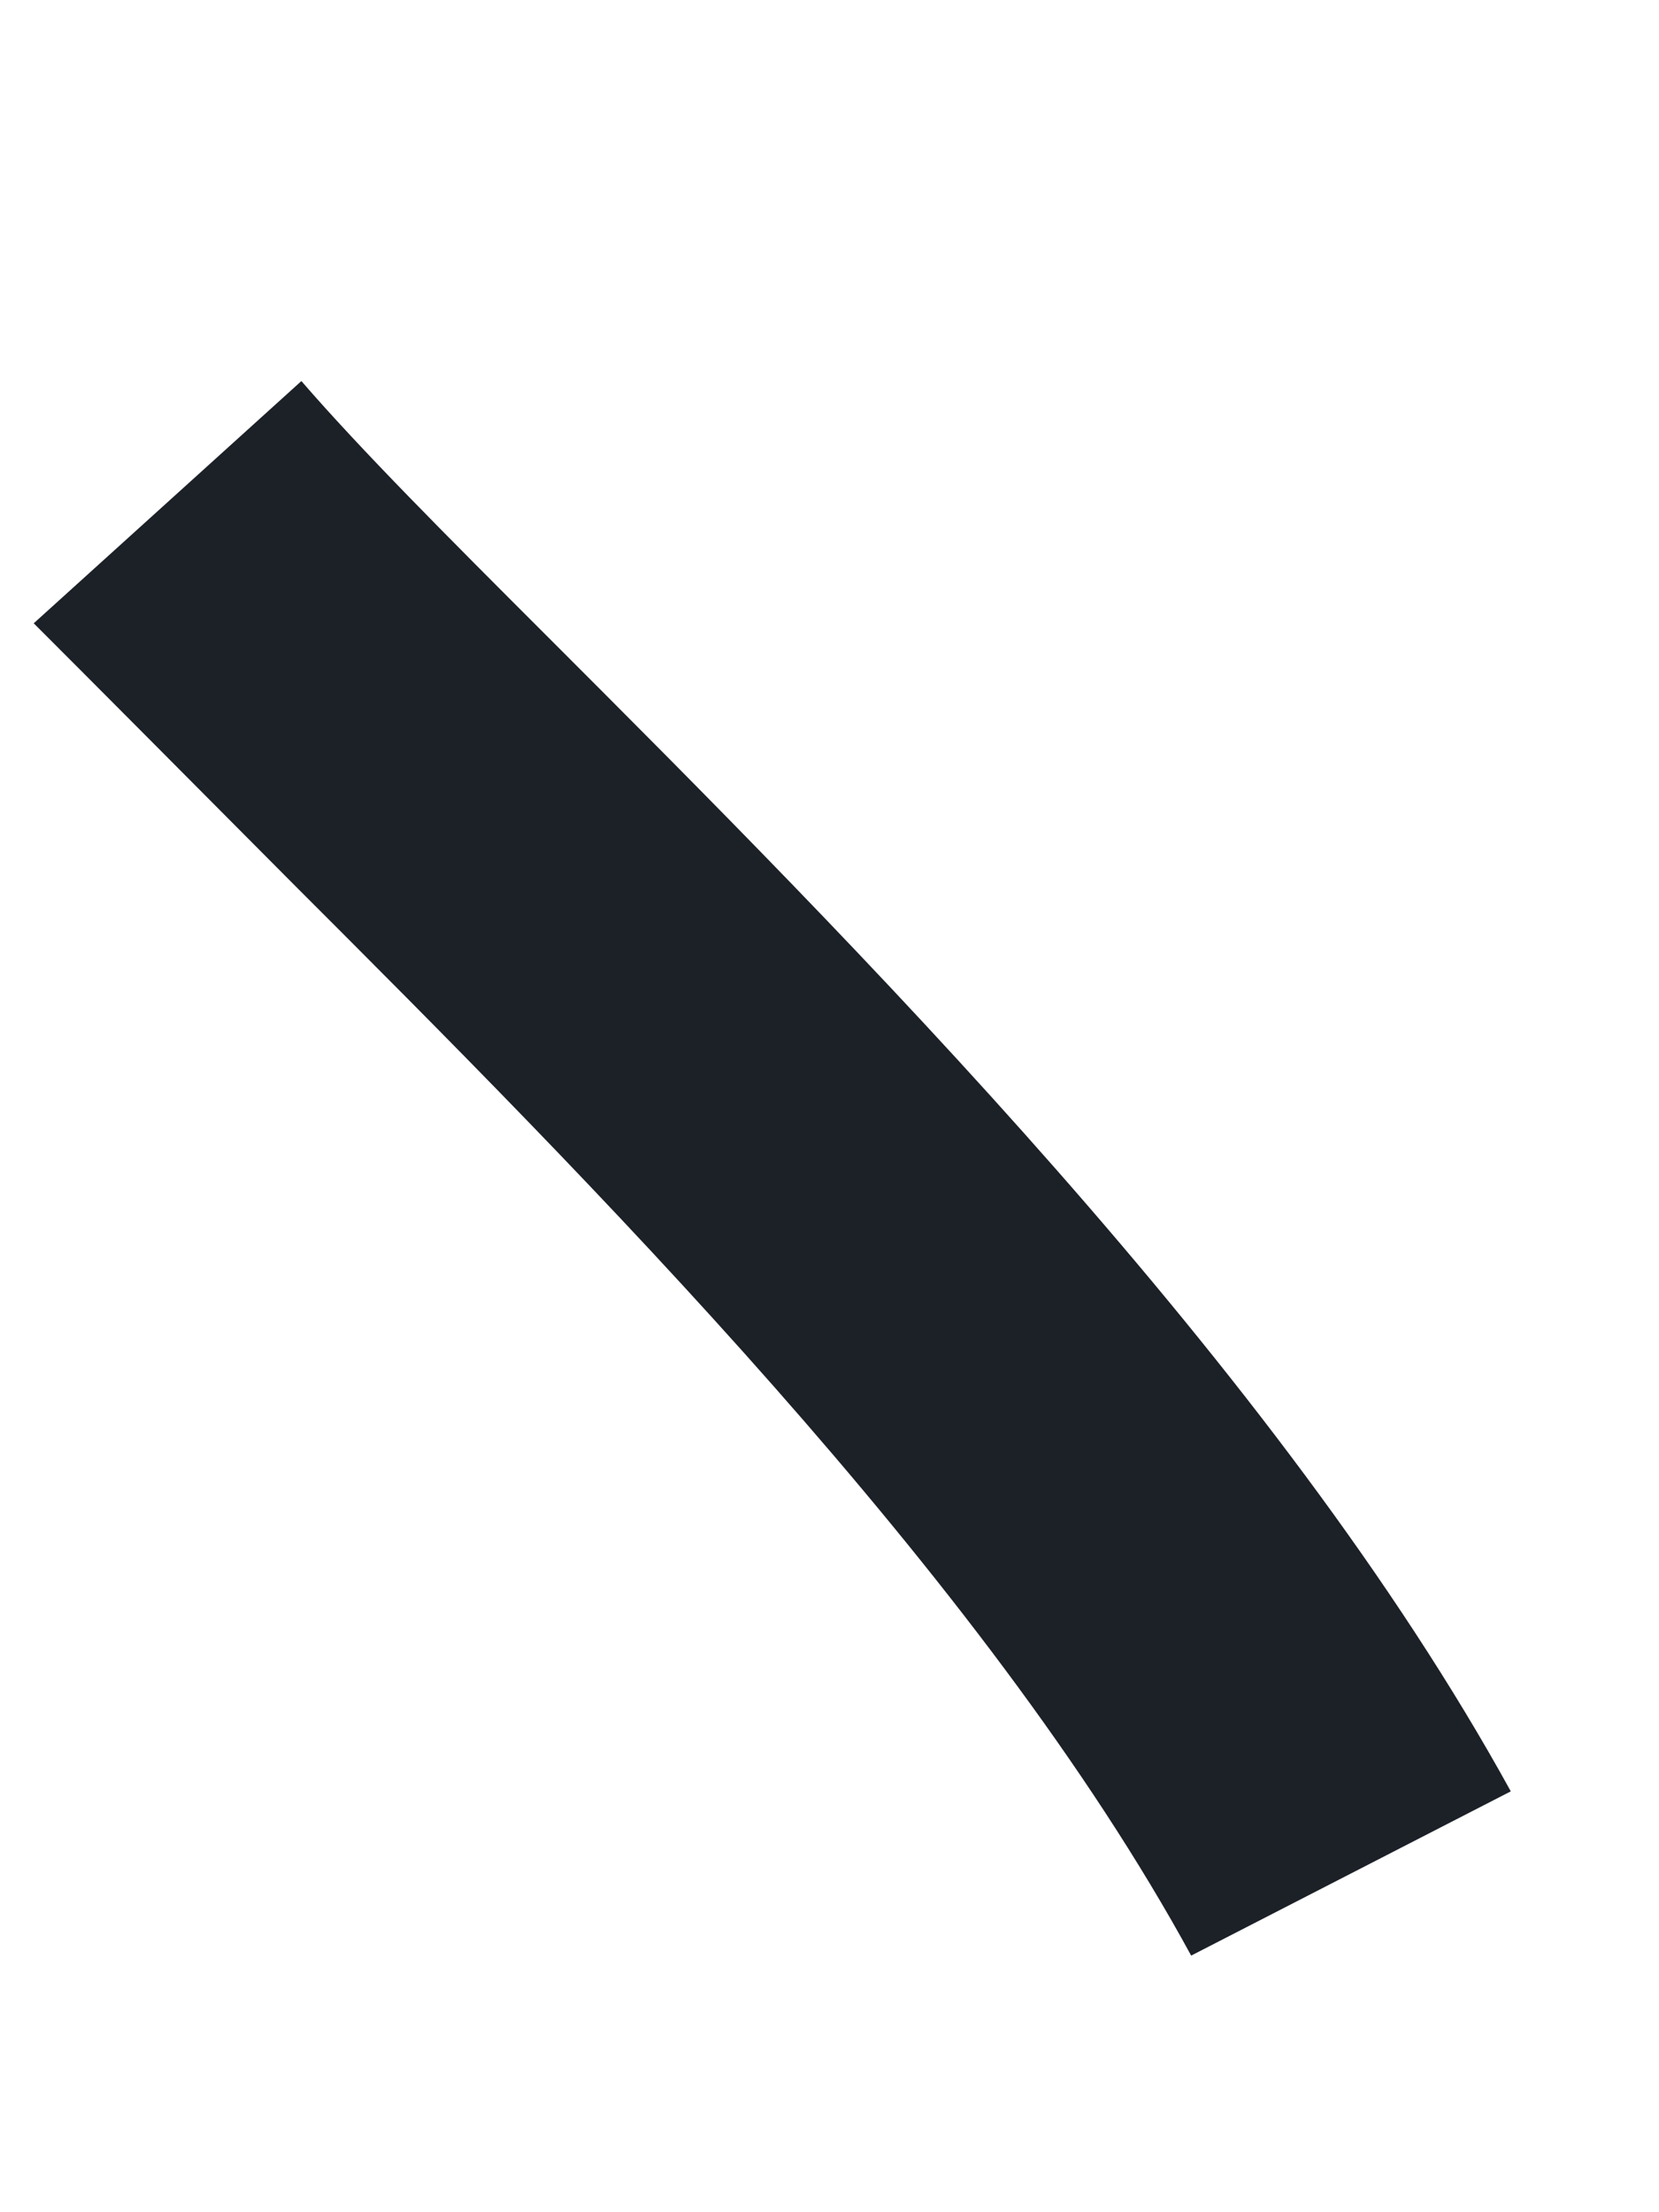 <svg width="3" height="4" viewBox="0 0 3 4" fill="none" xmlns="http://www.w3.org/2000/svg">
<path d="M2.154 3.536C1.779 2.848 1.06 2.128 0.529 1.597C0.342 1.409 0.186 1.252 0.061 1.127L0.545 0.689C0.654 0.815 0.81 0.971 0.982 1.143C1.545 1.706 2.31 2.472 2.732 3.239L2.154 3.536Z" fill="#1C2027"/>
</svg>
